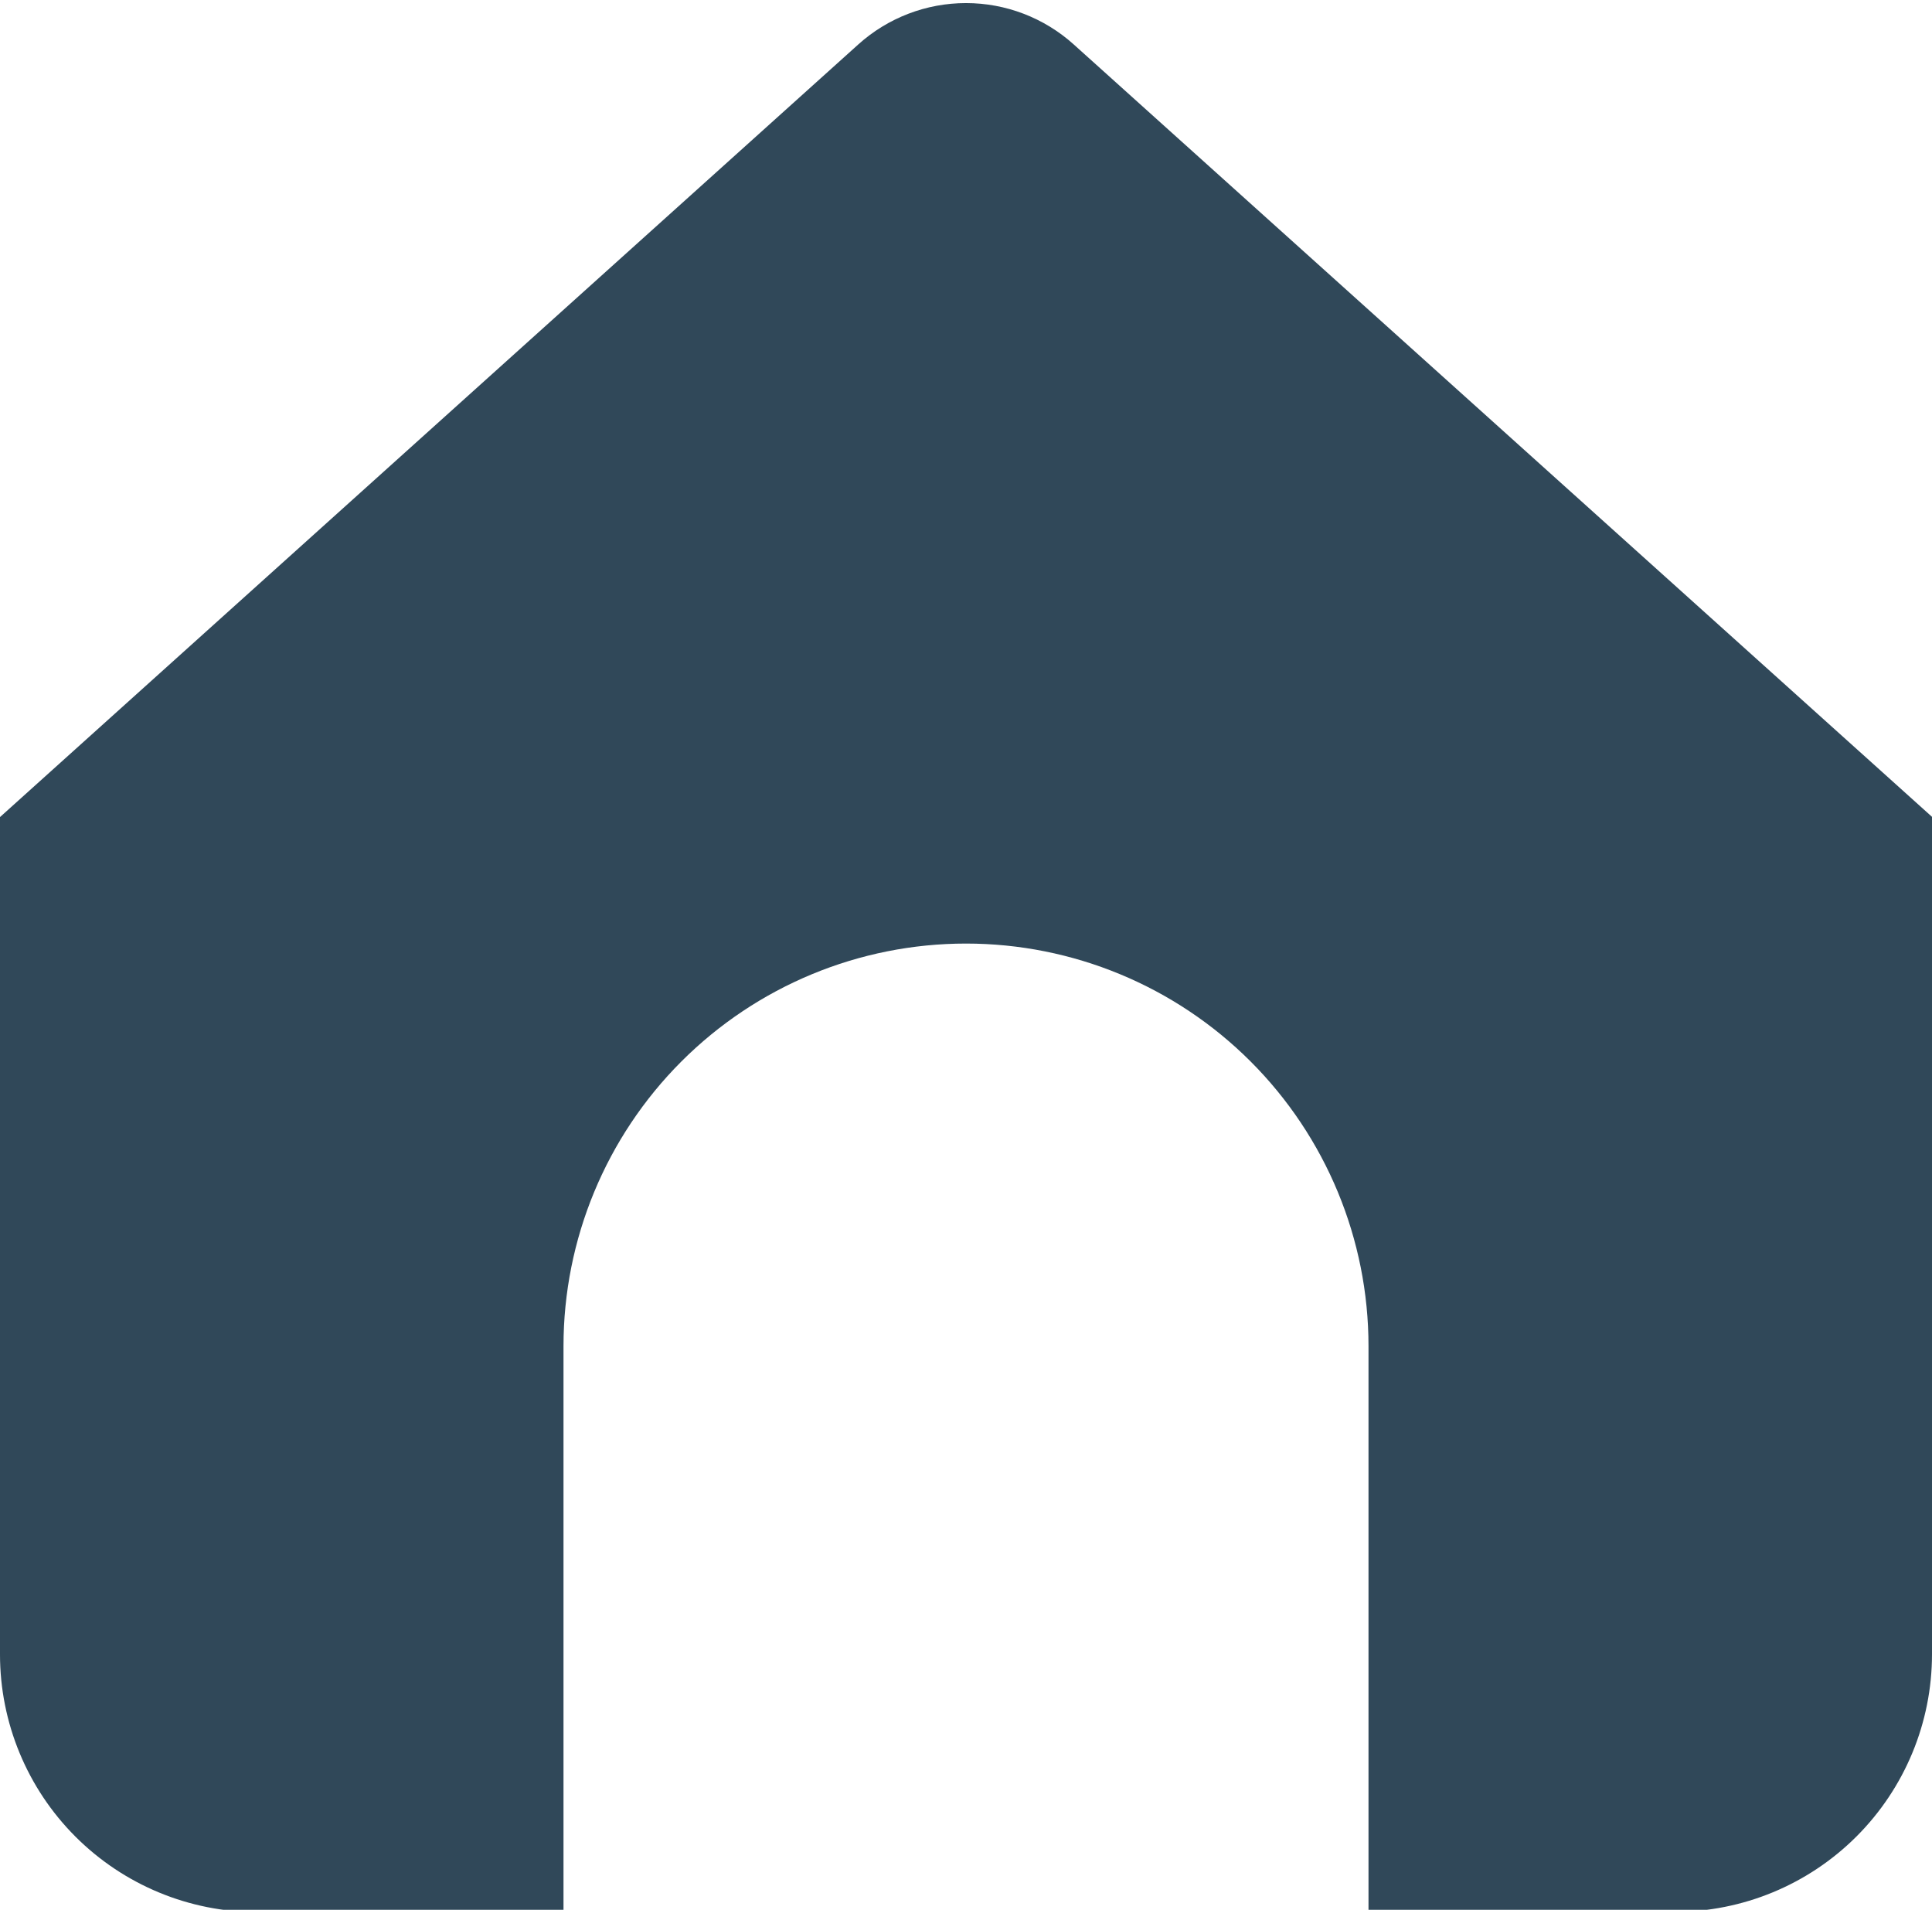 <svg width="512" height="506" viewBox="0 0 512 506" fill="none" xmlns="http://www.w3.org/2000/svg">
<path d="M284.544 11.771C276.709 4.719 266.541 0.816 256 0.816C245.459 0.816 235.291 4.719 227.456 11.771L0 216.485V438.352C0 456.457 7.192 473.821 19.995 486.624C32.797 499.426 50.161 506.619 68.267 506.619H149.333V356.667C149.333 328.377 160.571 301.246 180.575 281.242C200.579 261.238 227.71 250 256 250C284.29 250 311.421 261.238 331.425 281.242C351.429 301.246 362.667 328.377 362.667 356.667V506.555H443.733C461.839 506.555 479.203 499.362 492.005 486.56C504.808 473.757 512 456.393 512 438.288V216.421L284.544 11.771Z" fill="#304859"/>
</svg>
